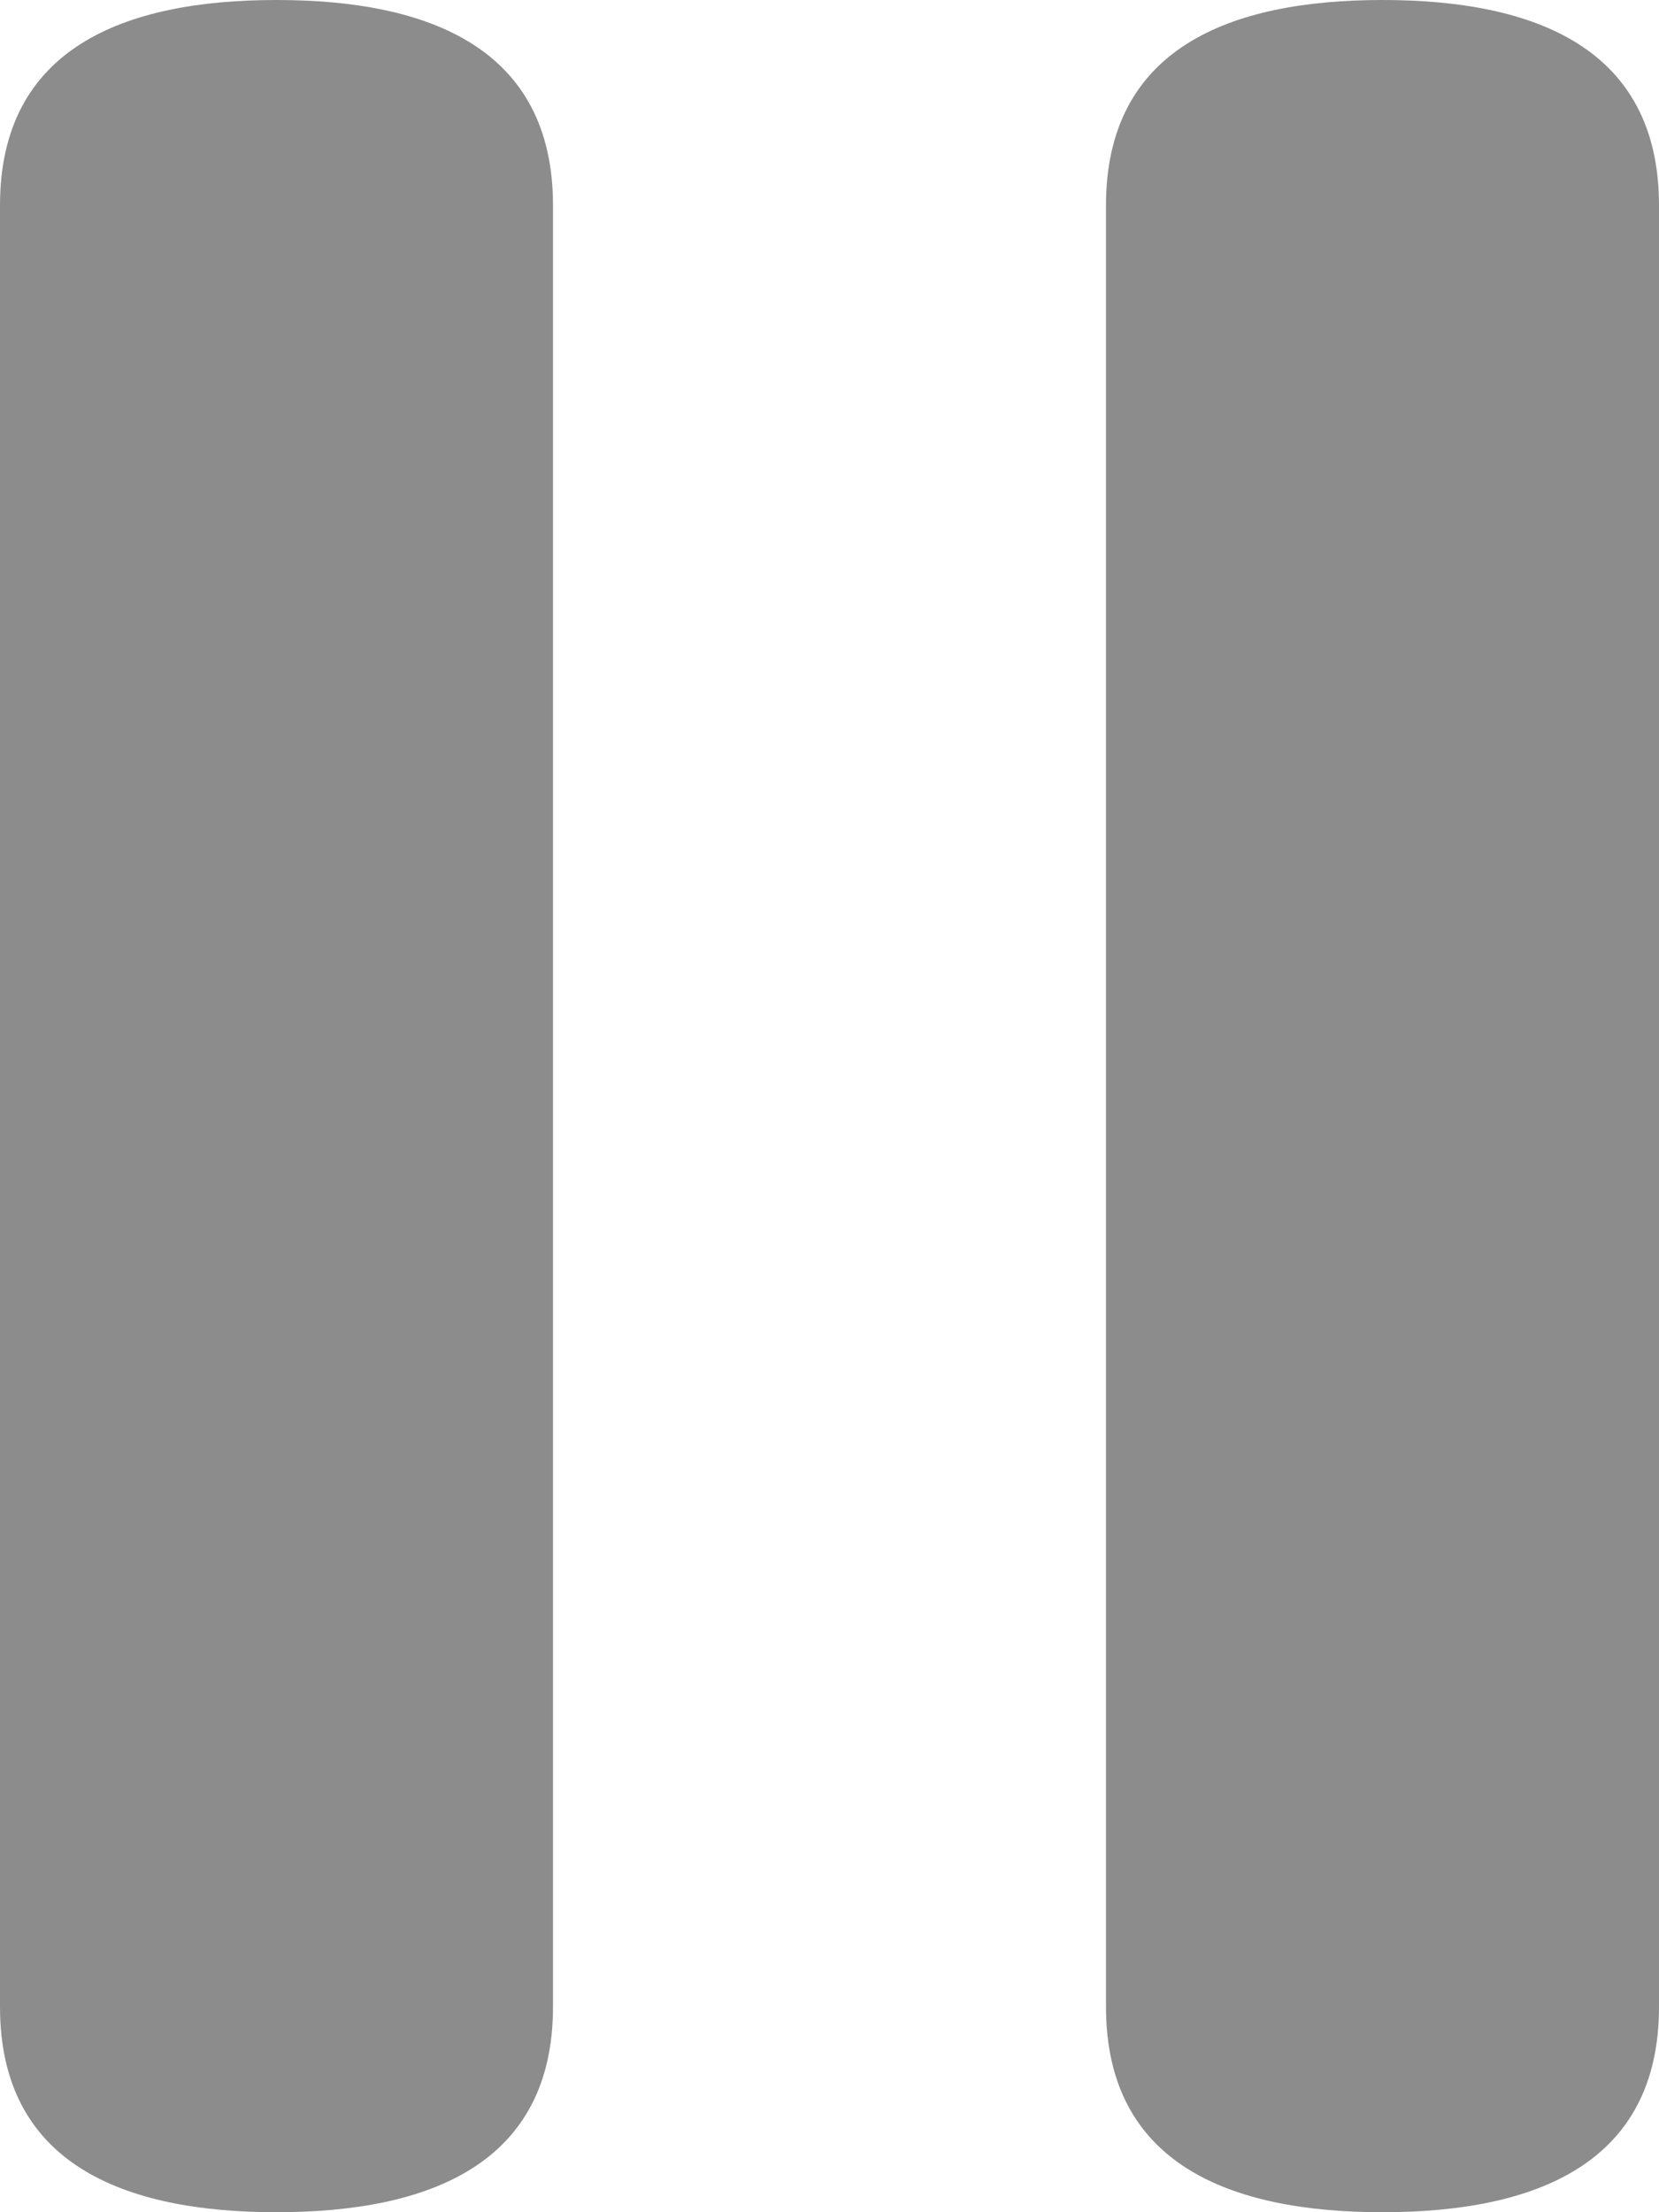 <?xml version="1.0" encoding="UTF-8" standalone="no"?>
<svg width="9px" height="12px" viewBox="0 0 9 12" version="1.1" xmlns="http://www.w3.org/2000/svg" xmlns:xlink="http://www.w3.org/1999/xlink">
    <!-- Generator: Sketch 47.1 (45422) - http://www.bohemiancoding.com/sketch -->
    <title>pause-button</title>
    <desc>Created with Sketch.</desc>
    <defs></defs>
    <g id="Admin-Panel-&gt;-Group-Manager" stroke="none" stroke-width="1" fill="none" fill-rule="evenodd">
        <g id="Group-Manager-&gt;-Courses" transform="translate(-1097, -302)" fill-rule="nonzero" fill="#8C8C8C">
            <g id="pause-button" transform="translate(1097, 302)">
                <path d="M7.5,0 C6.671,0 6,0.262 6,1.114 L6,10.886 C6,11.738 6.671,12 7.5,12 C8.329,12 9,11.738 9,10.886 L9,1.114 C9,0.262 8.329,0 7.5,0 Z" id="Shape"></path>
                <path d="M1.5,0 C0.671,0 0,0.262 0,1.114 L0,10.886 C0,11.738 0.671,12 1.5,12 C2.329,12 3,11.738 3,10.886 L3,1.114 C3,0.262 2.329,0 1.5,0 Z" id="Shape"></path>
            </g>
        </g>
    </g>
</svg>